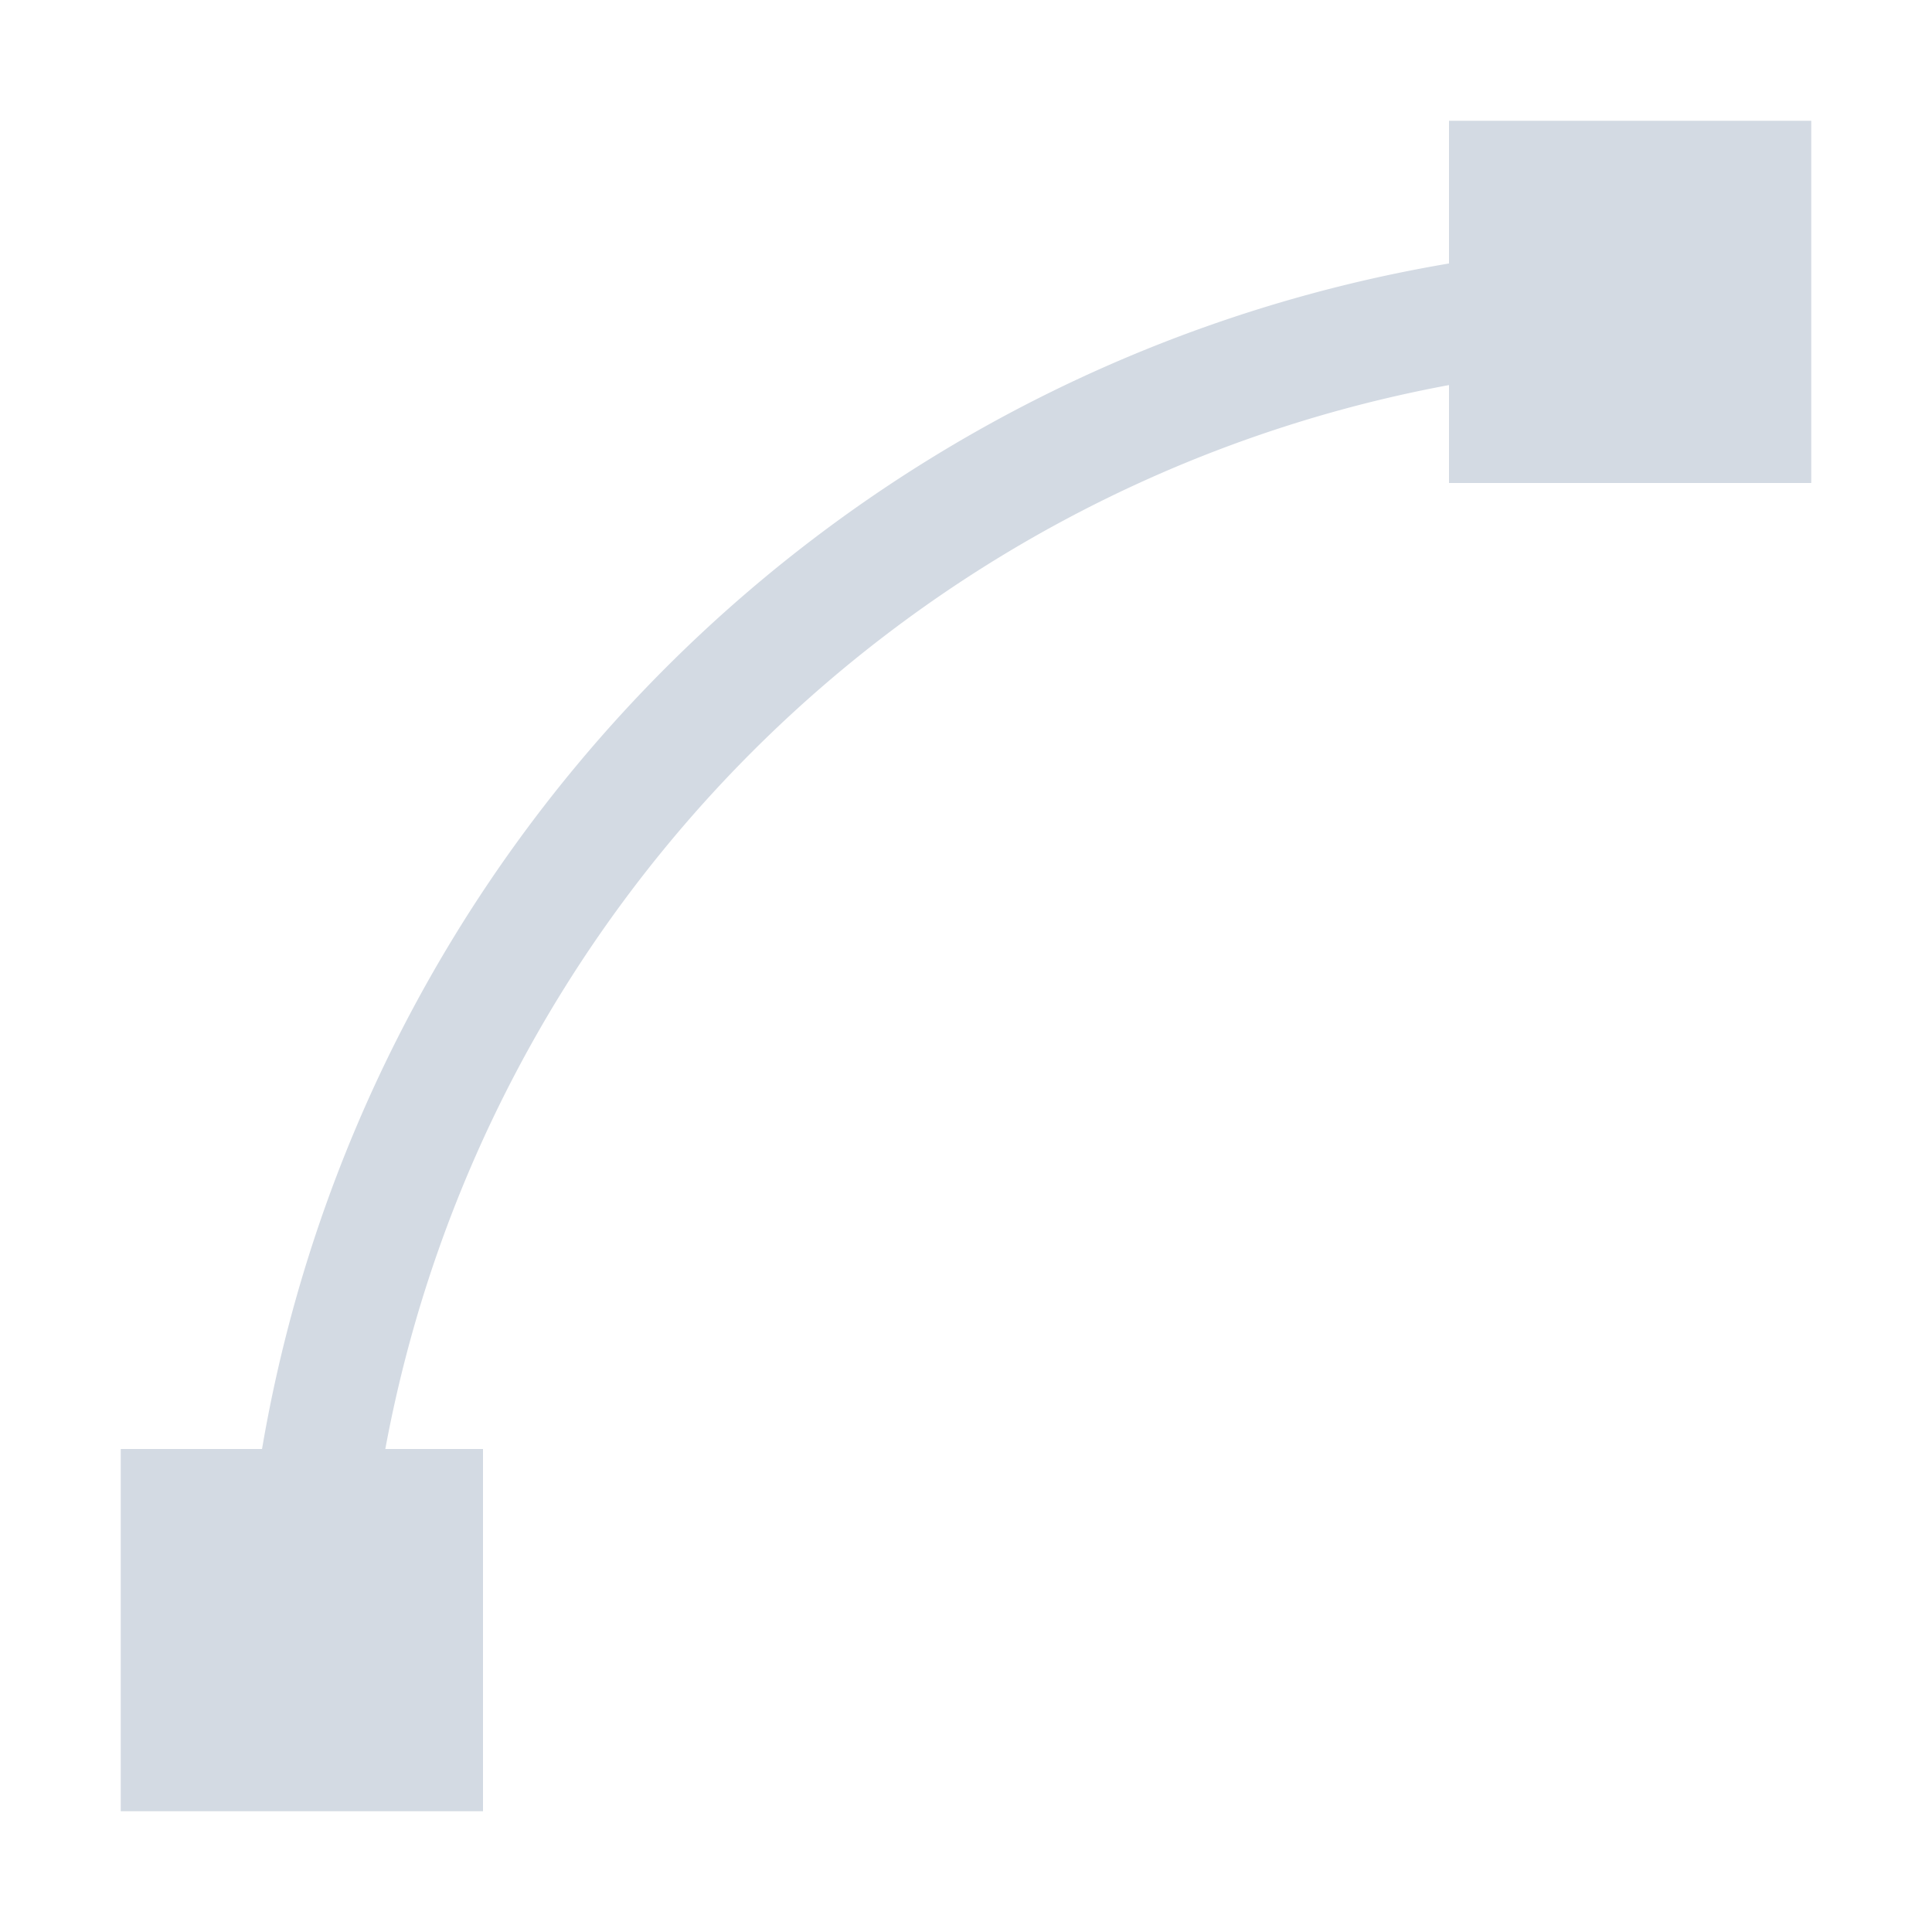<svg height="16" viewBox="0 0 16 16" width="16" xmlns="http://www.w3.org/2000/svg"><path d="m12 1v1 .182a12 12 0 0 0 -9.83 9.818h-.17-1v3h3v-3h-.809a11 11 0 0 1 8.809-8.811v.811h3v-3z" fill="#d3dae3"/></svg>